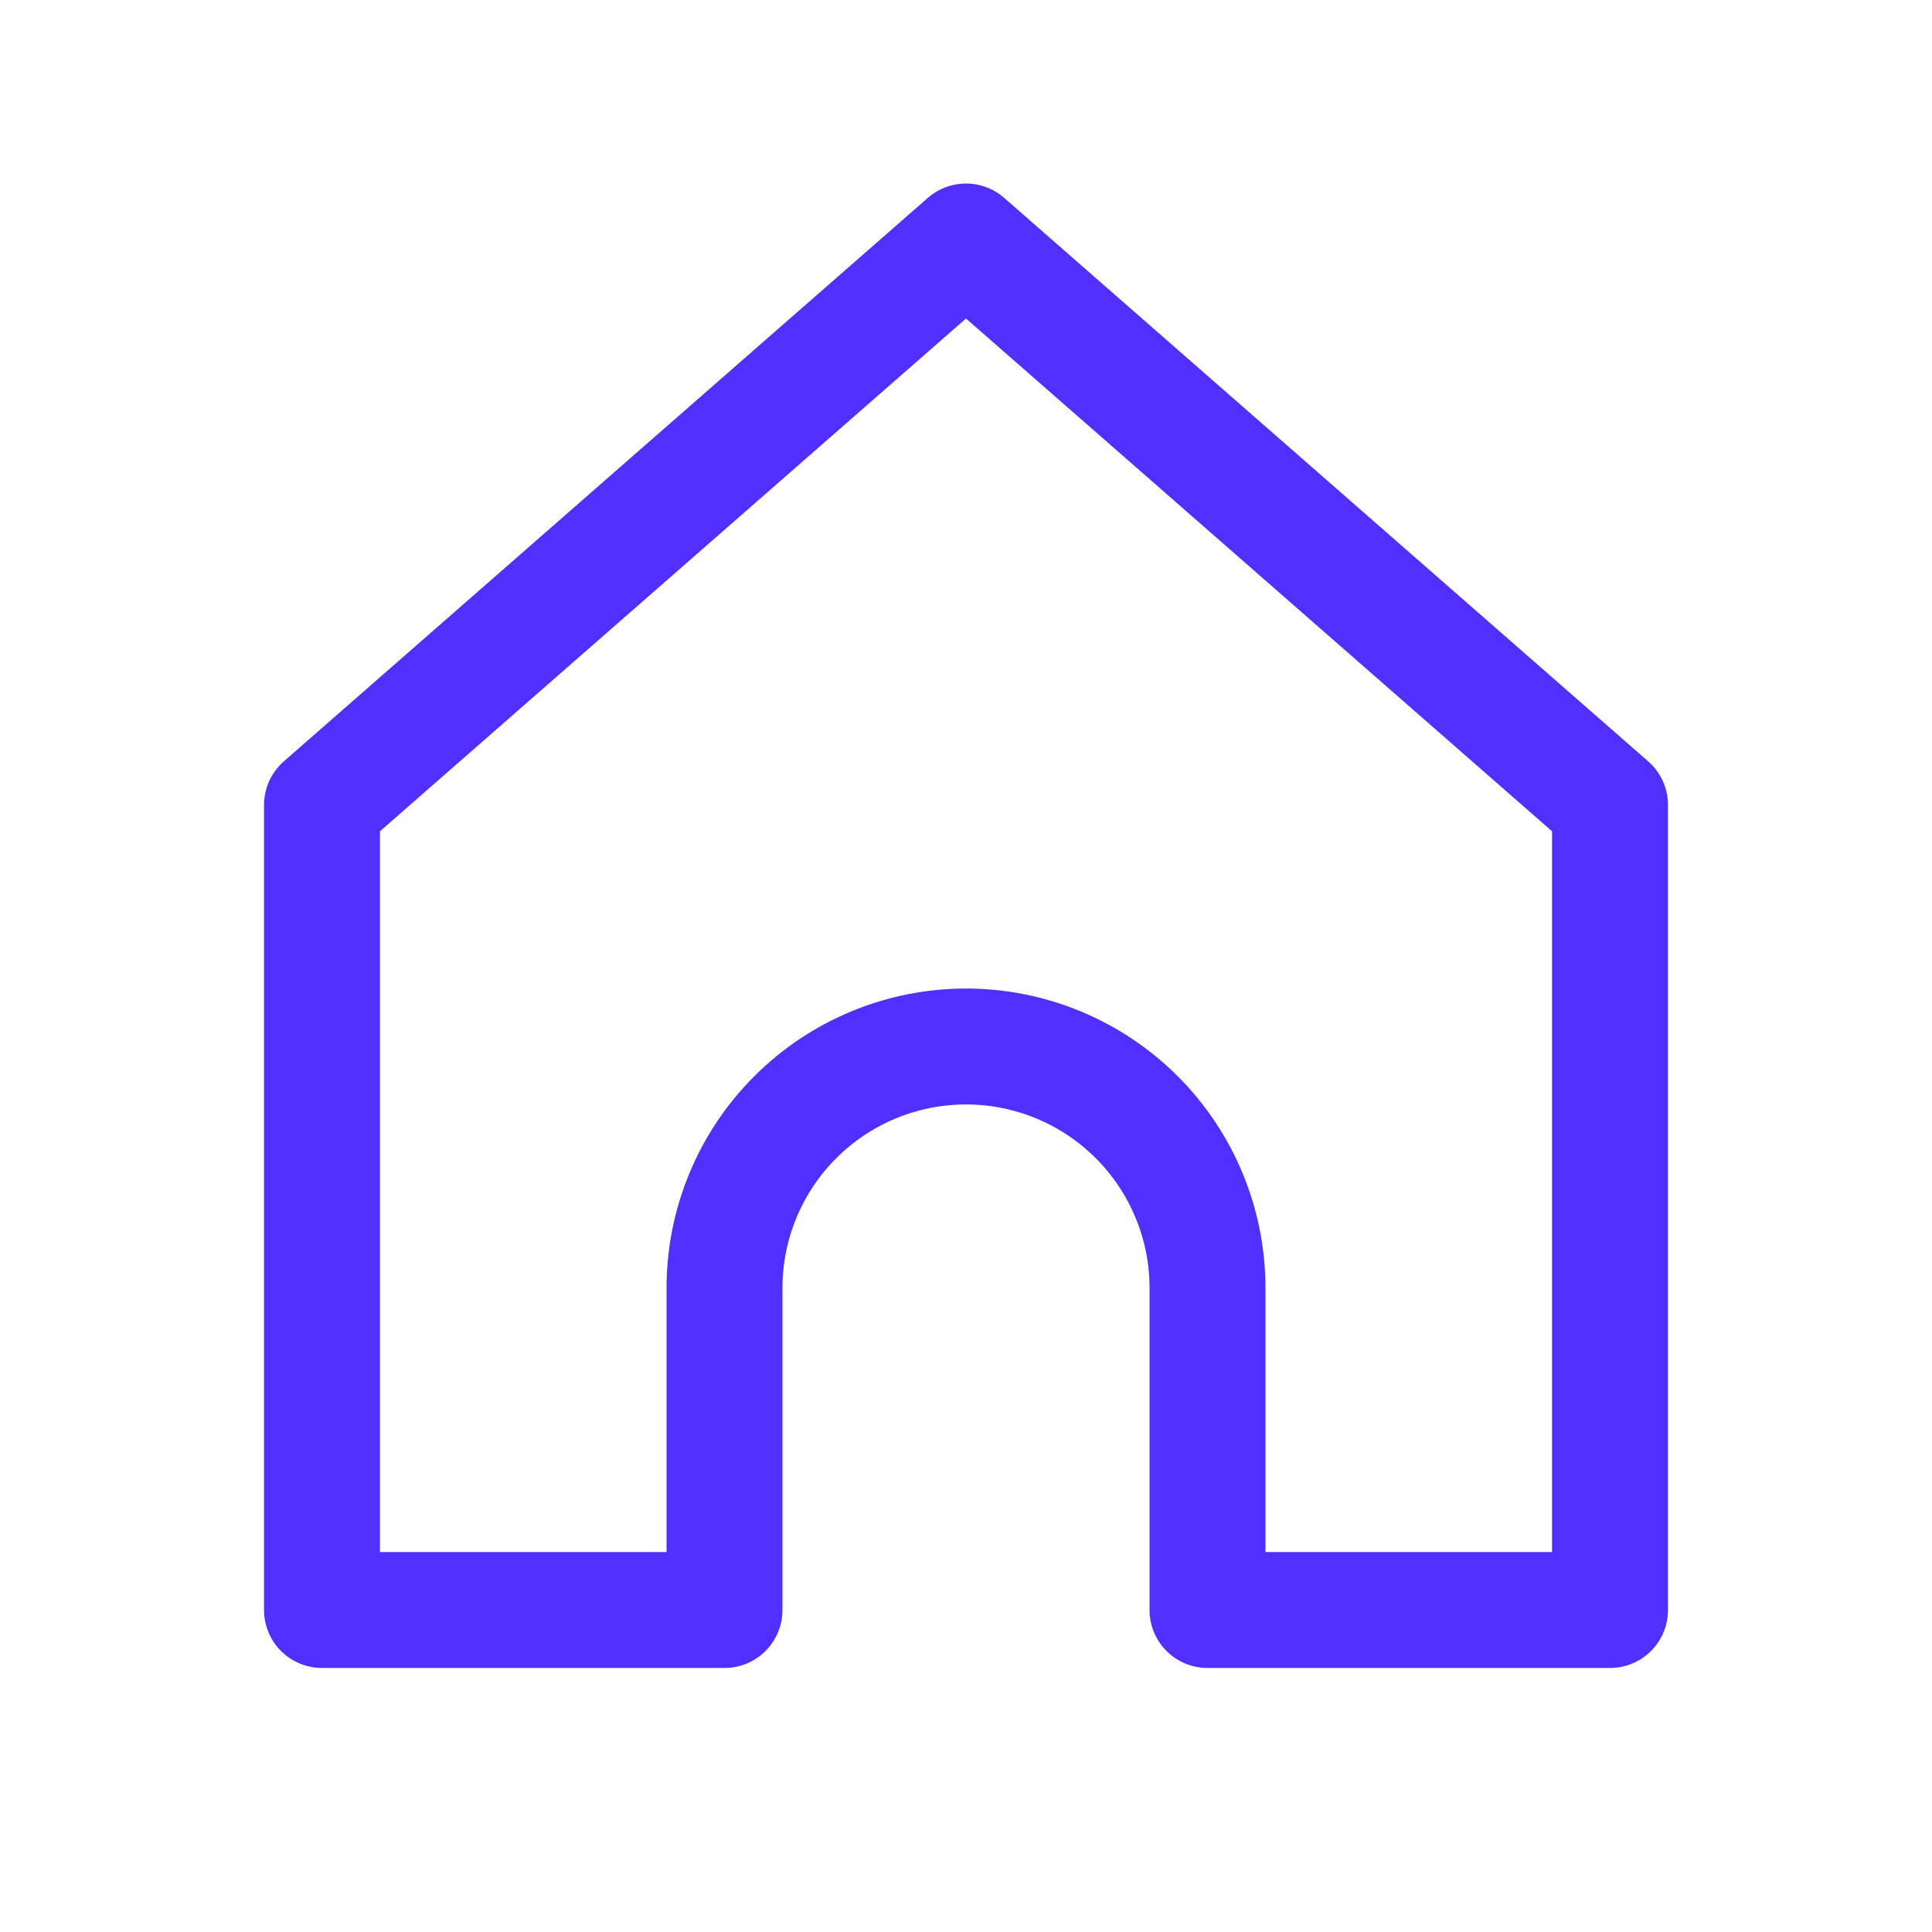 <svg width="50" height="50" viewBox="0 0 50 50" fill="none" xmlns="http://www.w3.org/2000/svg">
<path d="M8.333 20.833L25 6.25L41.667 20.833L41.667 41.667H31.25V33.333C31.25 31.676 30.592 30.086 29.419 28.914C28.247 27.742 26.658 27.083 25 27.083C23.342 27.083 21.753 27.742 20.581 28.914C19.409 30.086 18.75 31.676 18.75 33.333V41.667H8.333L8.333 20.833Z" stroke="#512FFF" stroke-width="3" stroke-linecap="round" stroke-linejoin="round"/>
</svg>
